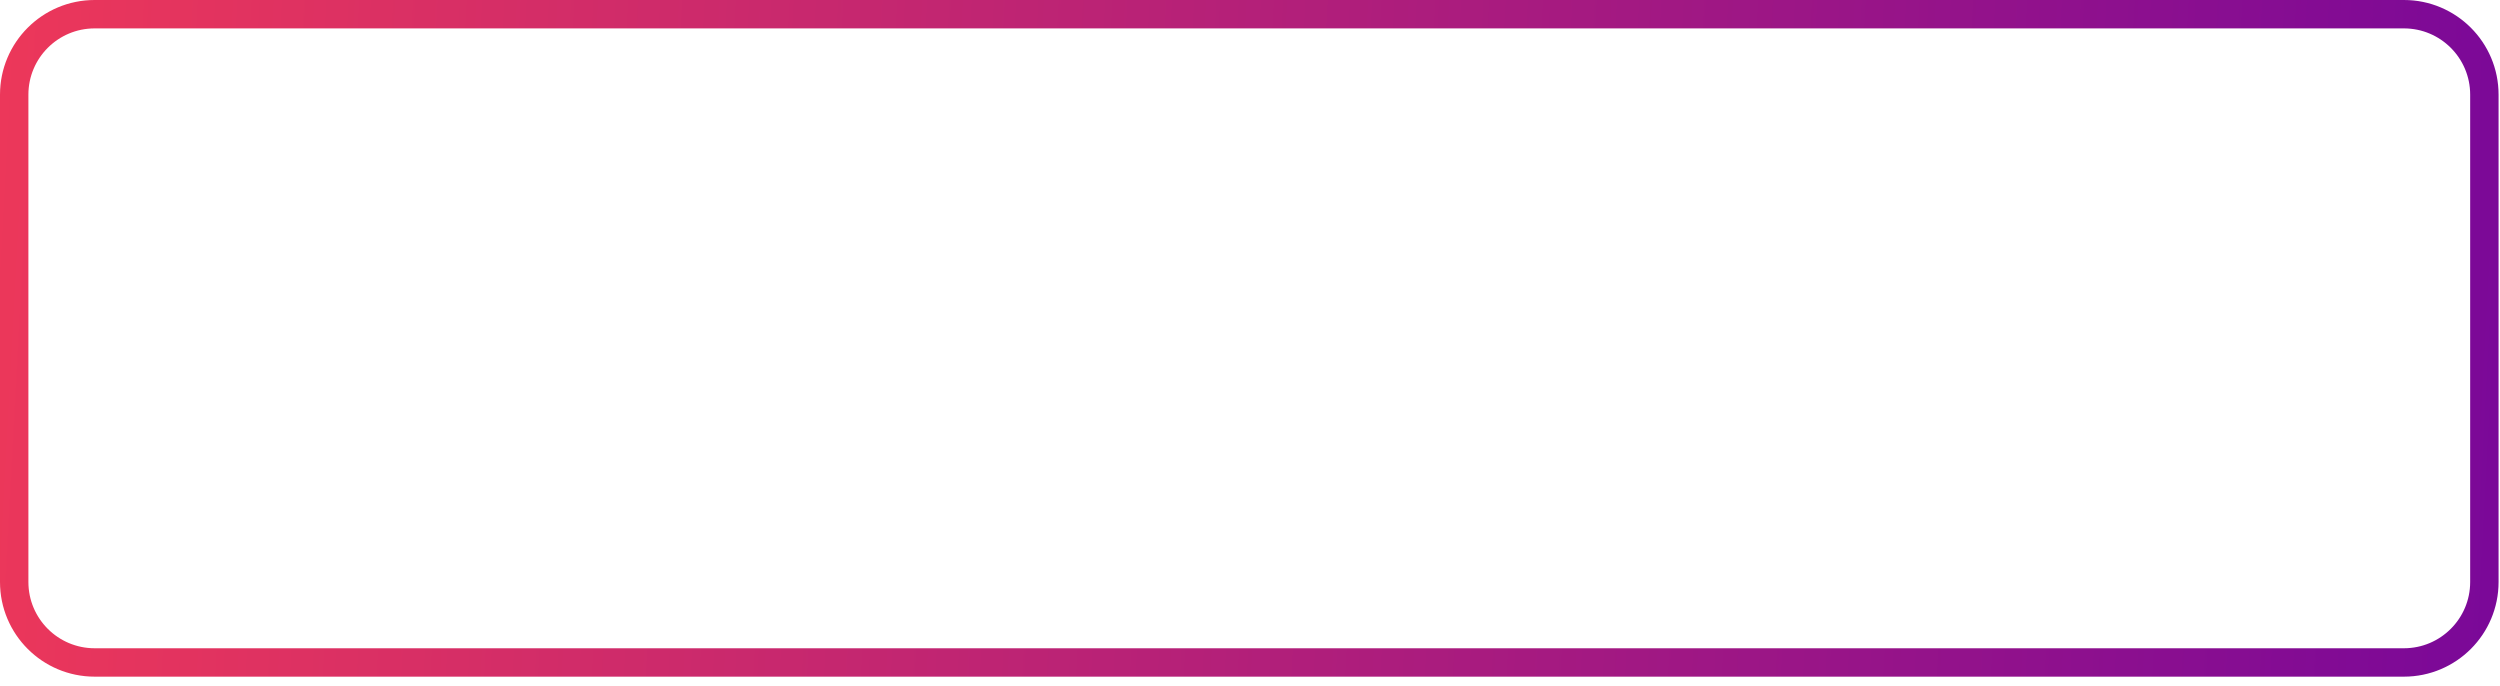 <svg width="175" height="48" viewBox="0 0 175 48" fill="none" xmlns="http://www.w3.org/2000/svg">
<path d="M6.625 0.994H168.275C171.385 0.994 173.906 3.515 173.906 6.625V40.741C173.906 43.851 171.385 46.372 168.275 46.372H6.625C3.515 46.372 0.994 43.851 0.994 40.741V6.625C0.994 3.515 3.515 0.994 6.625 0.994Z" stroke="url(#paint0_linear_1_1398)" stroke-width="1.988"/>
<defs>
<linearGradient id="paint0_linear_1_1398" x1="-11.925" y1="23.683" x2="194.655" y2="34.796" gradientUnits="userSpaceOnUse">
<stop stop-color="#F33A56"/>
<stop offset="1" stop-color="#6E039F"/>
</linearGradient>
</defs>
</svg>
